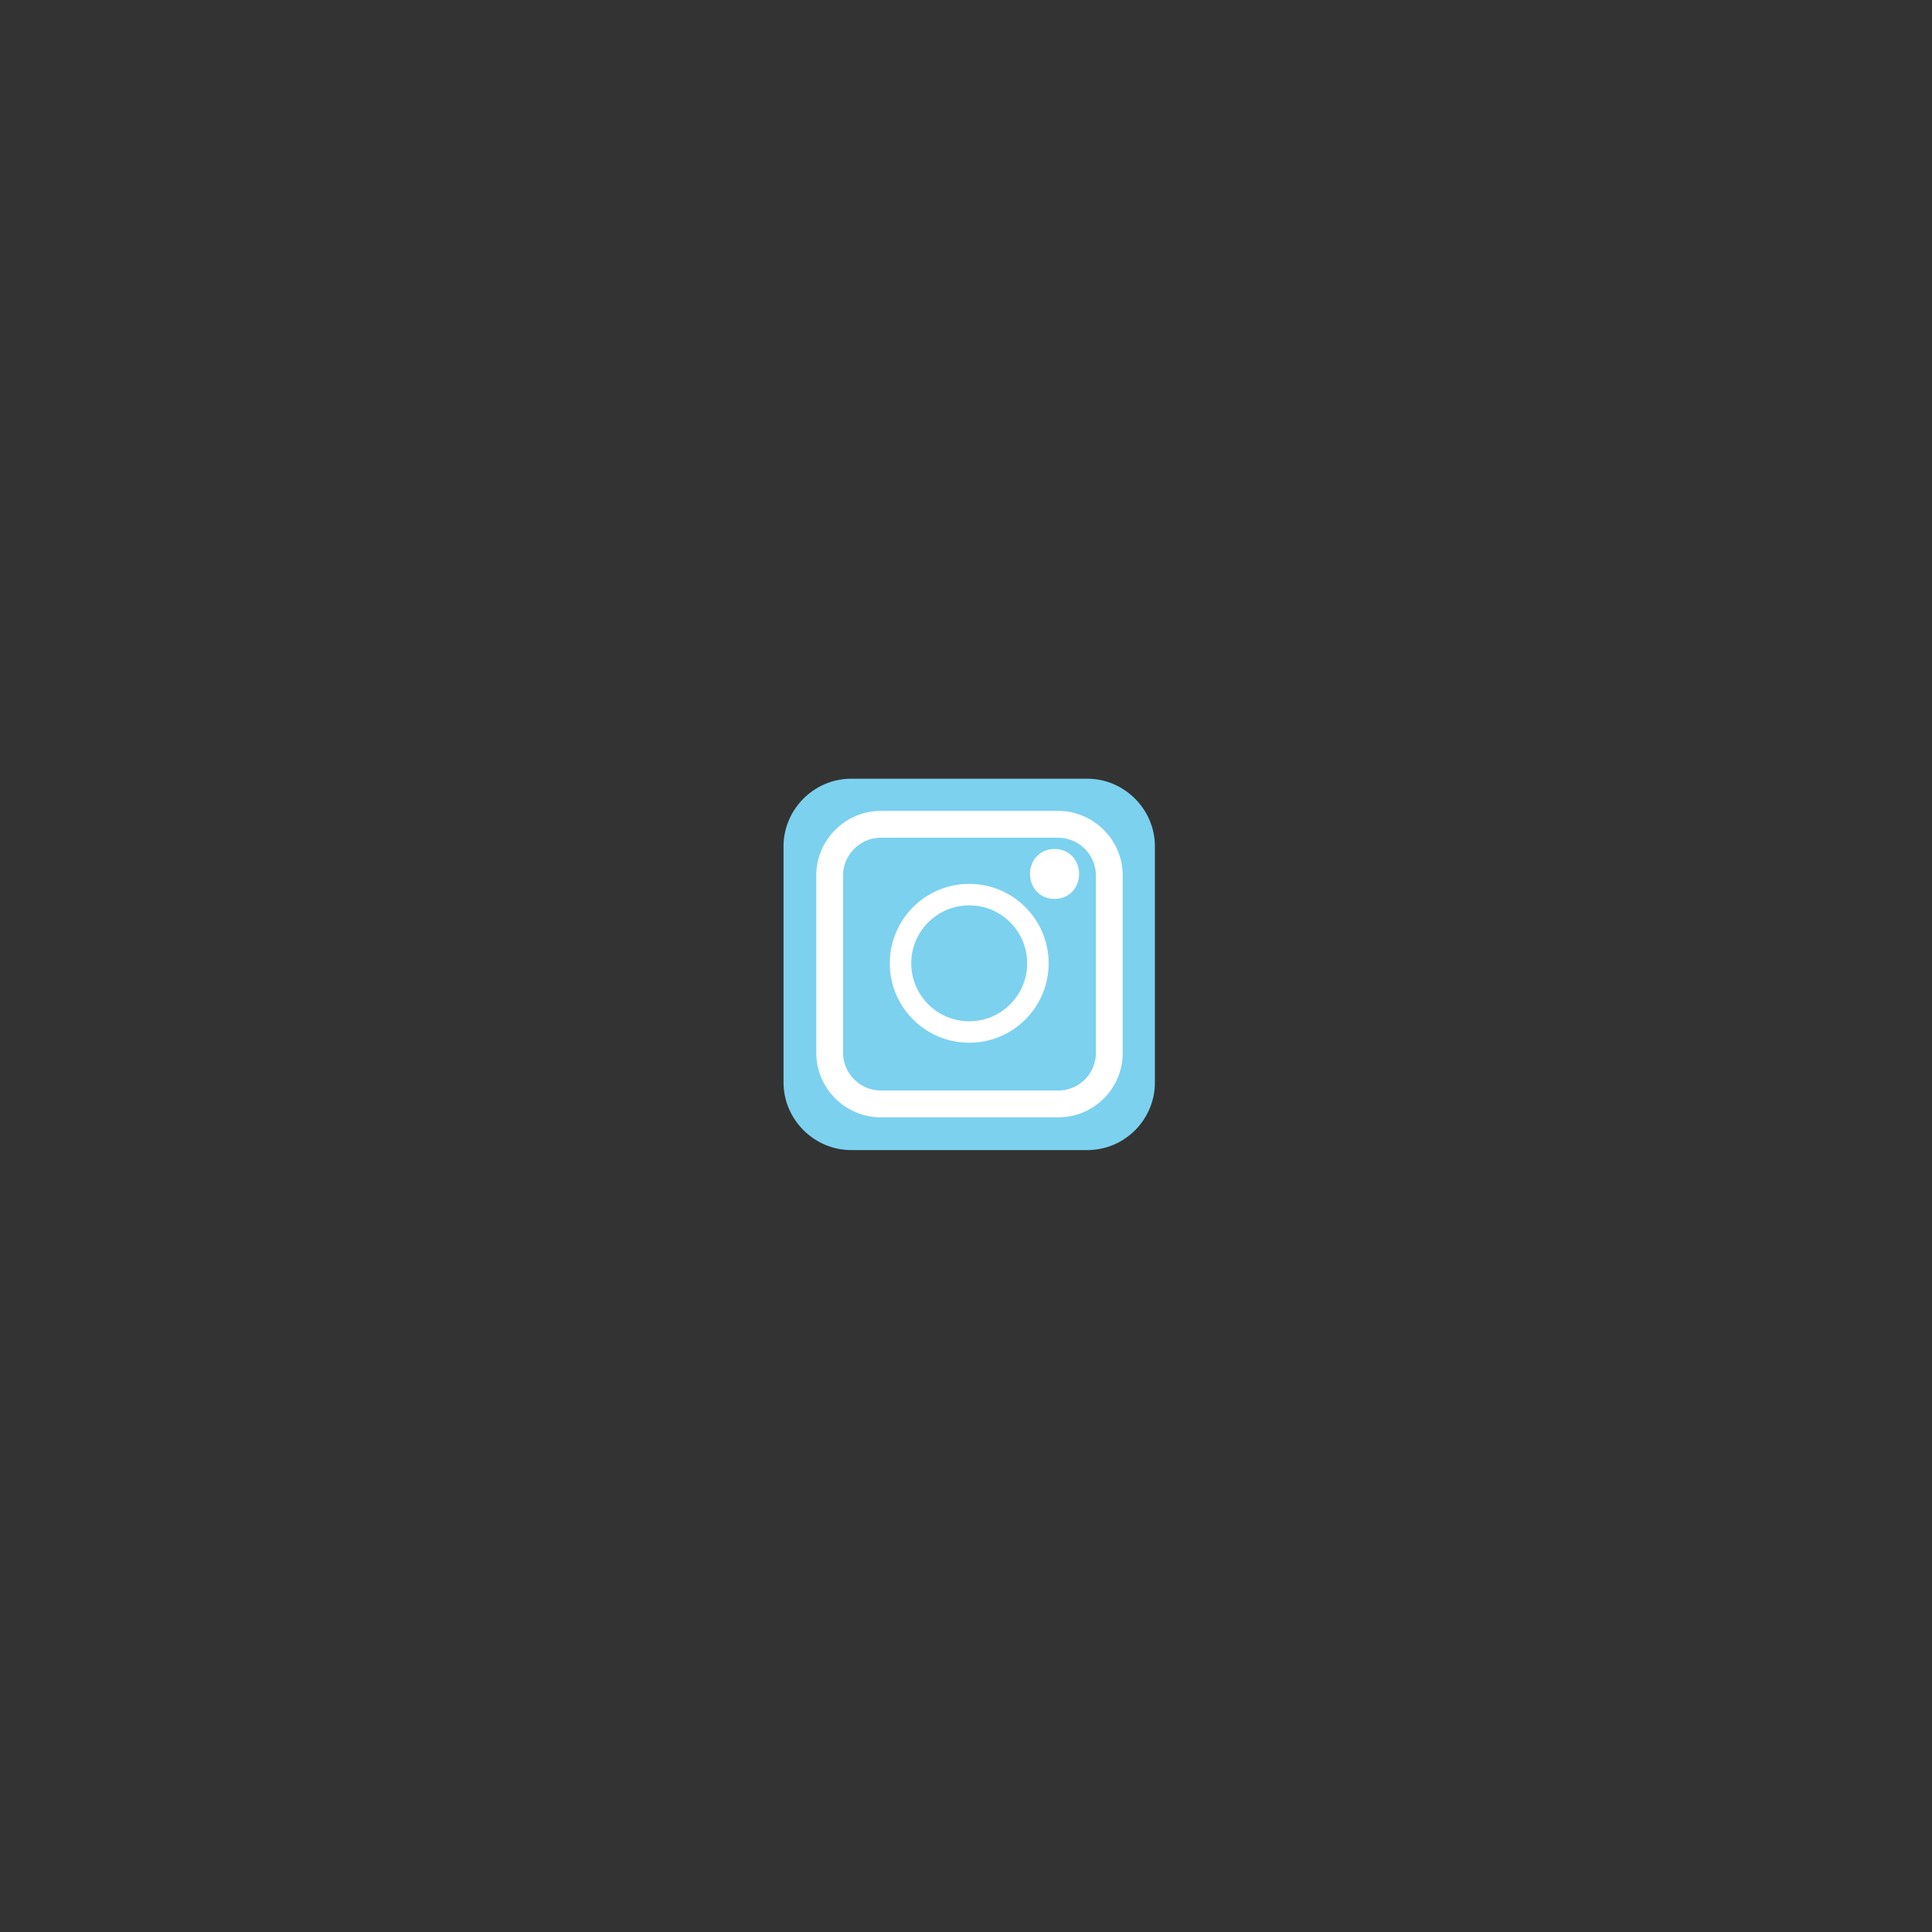 <?xml version="1.0" encoding="utf-8"?>
<!-- Generator: Adobe Illustrator 21.0.2, SVG Export Plug-In . SVG Version: 6.00 Build 0)  -->
<svg version="1.1" id="Layer_1" xmlns="http://www.w3.org/2000/svg" xmlns:xlink="http://www.w3.org/1999/xlink" x="0px" y="0px"
	 viewBox="0 0 360 360" style="enable-background:new 0 0 360 360;" xml:space="preserve">
<rect x="0" y="0" width="360" height="360" fill="#333333" stroke="none"/>
<style type="text/css">
	.st0{fill:#7CD1EF;}
	.st1{fill:none;stroke:#FFFFFF;stroke-width:5;stroke-miterlimit:10;}
	.st2{fill:none;stroke:#FFFFFF;stroke-width:4;stroke-miterlimit:10;}
	.st3{fill:#FFFFFF;stroke:#FFFFFF;stroke-width:3;stroke-miterlimit:10;}
</style>
<path class="st0" d="M202.6,214.3h-44c-6.9,0-12.6-5.7-12.6-12.6v-44c0-6.9,5.7-12.6,12.6-12.6h44c6.9,0,12.6,5.7,12.6,12.6v44
	C215.2,208.6,209.6,214.3,202.6,214.3z"/>
<path class="st1" d="M197.2,205.7h-33.1c-5.2,0-9.5-4.3-9.5-9.5v-33.1c0-5.2,4.3-9.5,9.5-9.5h33.1c5.2,0,9.5,4.3,9.5,9.5v33.1
	C206.7,201.5,202.4,205.7,197.2,205.7z"/>
<circle class="st2" cx="180.6" cy="179.5" r="12.8"/>
<path class="st3" d="M196.5,159.7c-4.1,0-4.1,6.3,0,6.3C200.6,166,200.6,159.7,196.5,159.7z"/>
</svg>
